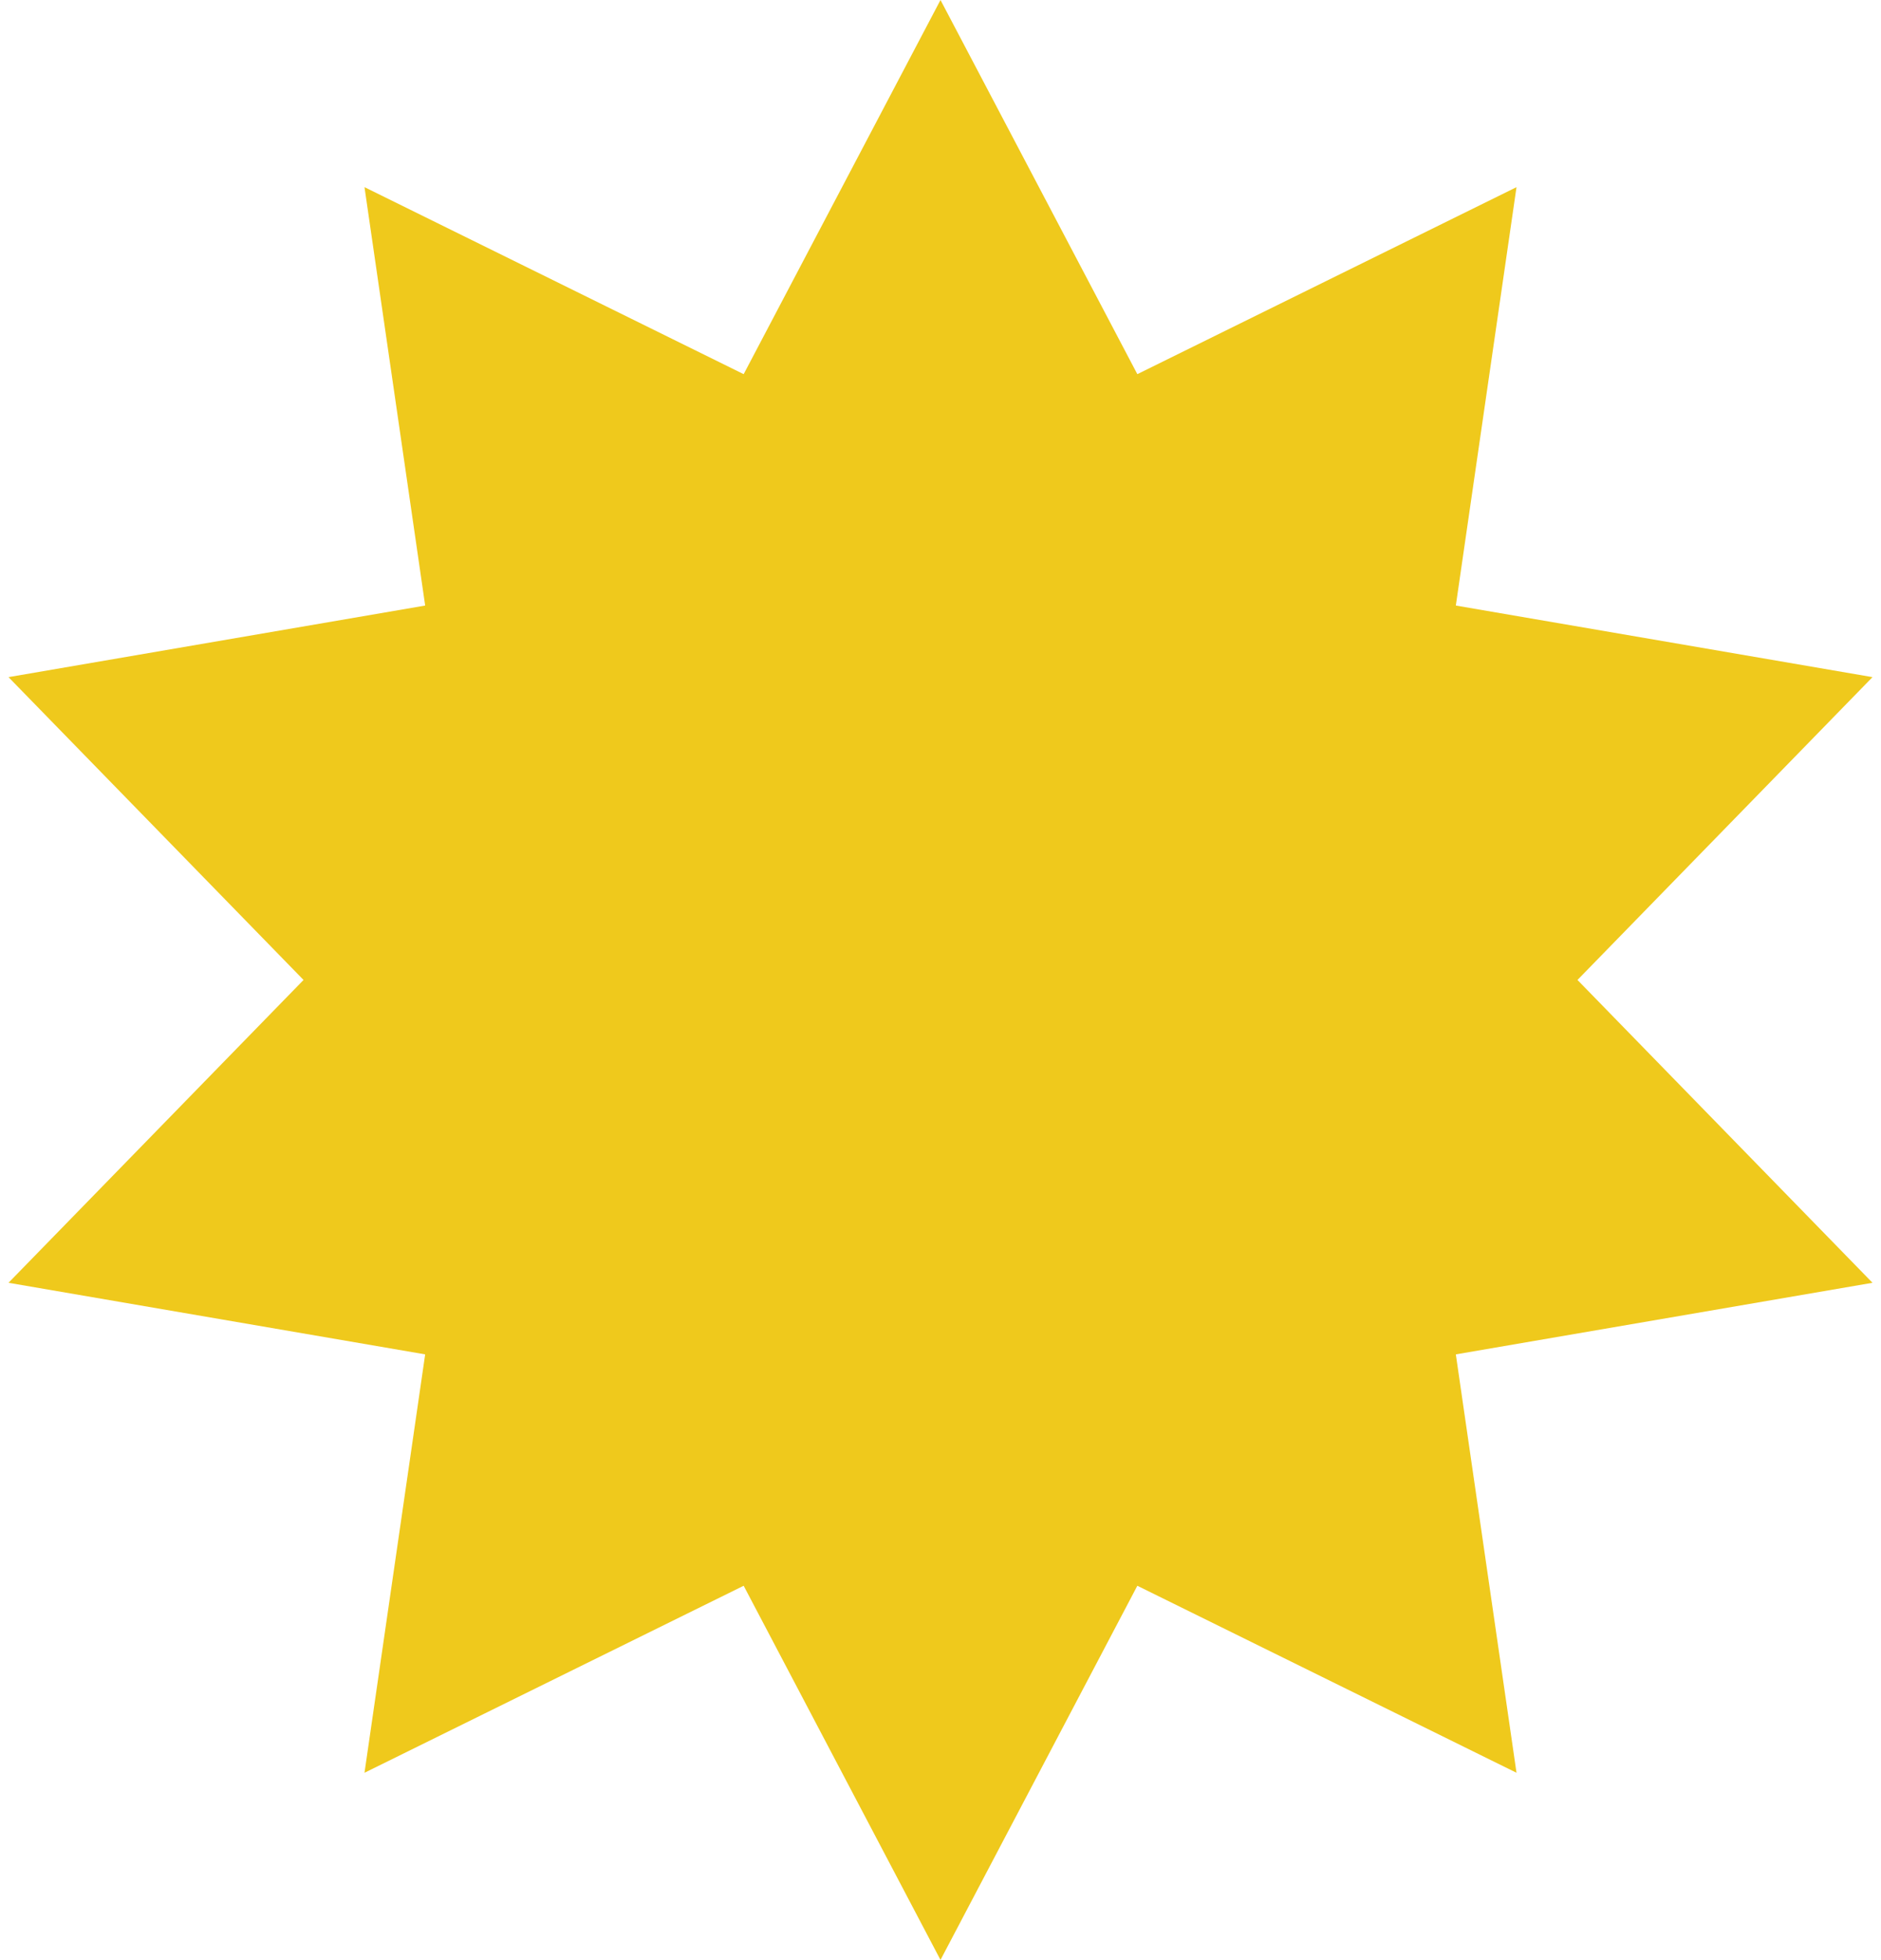 <svg width="143" height="149" viewBox="0 0 143 149" fill="none" xmlns="http://www.w3.org/2000/svg">
<path d="M71.5 0L86.464 28.445L115.29 14.228L110.677 46.036L142.354 51.478L119.925 74.5L142.354 97.522L110.677 102.964L115.29 134.772L86.464 120.555L71.5 149L56.536 120.555L27.71 134.772L32.323 102.964L0.646 97.522L23.075 74.5L0.646 51.478L32.323 46.036L27.71 14.228L56.536 28.445L71.5 0Z" fill="#EFC91C"/>
</svg>

